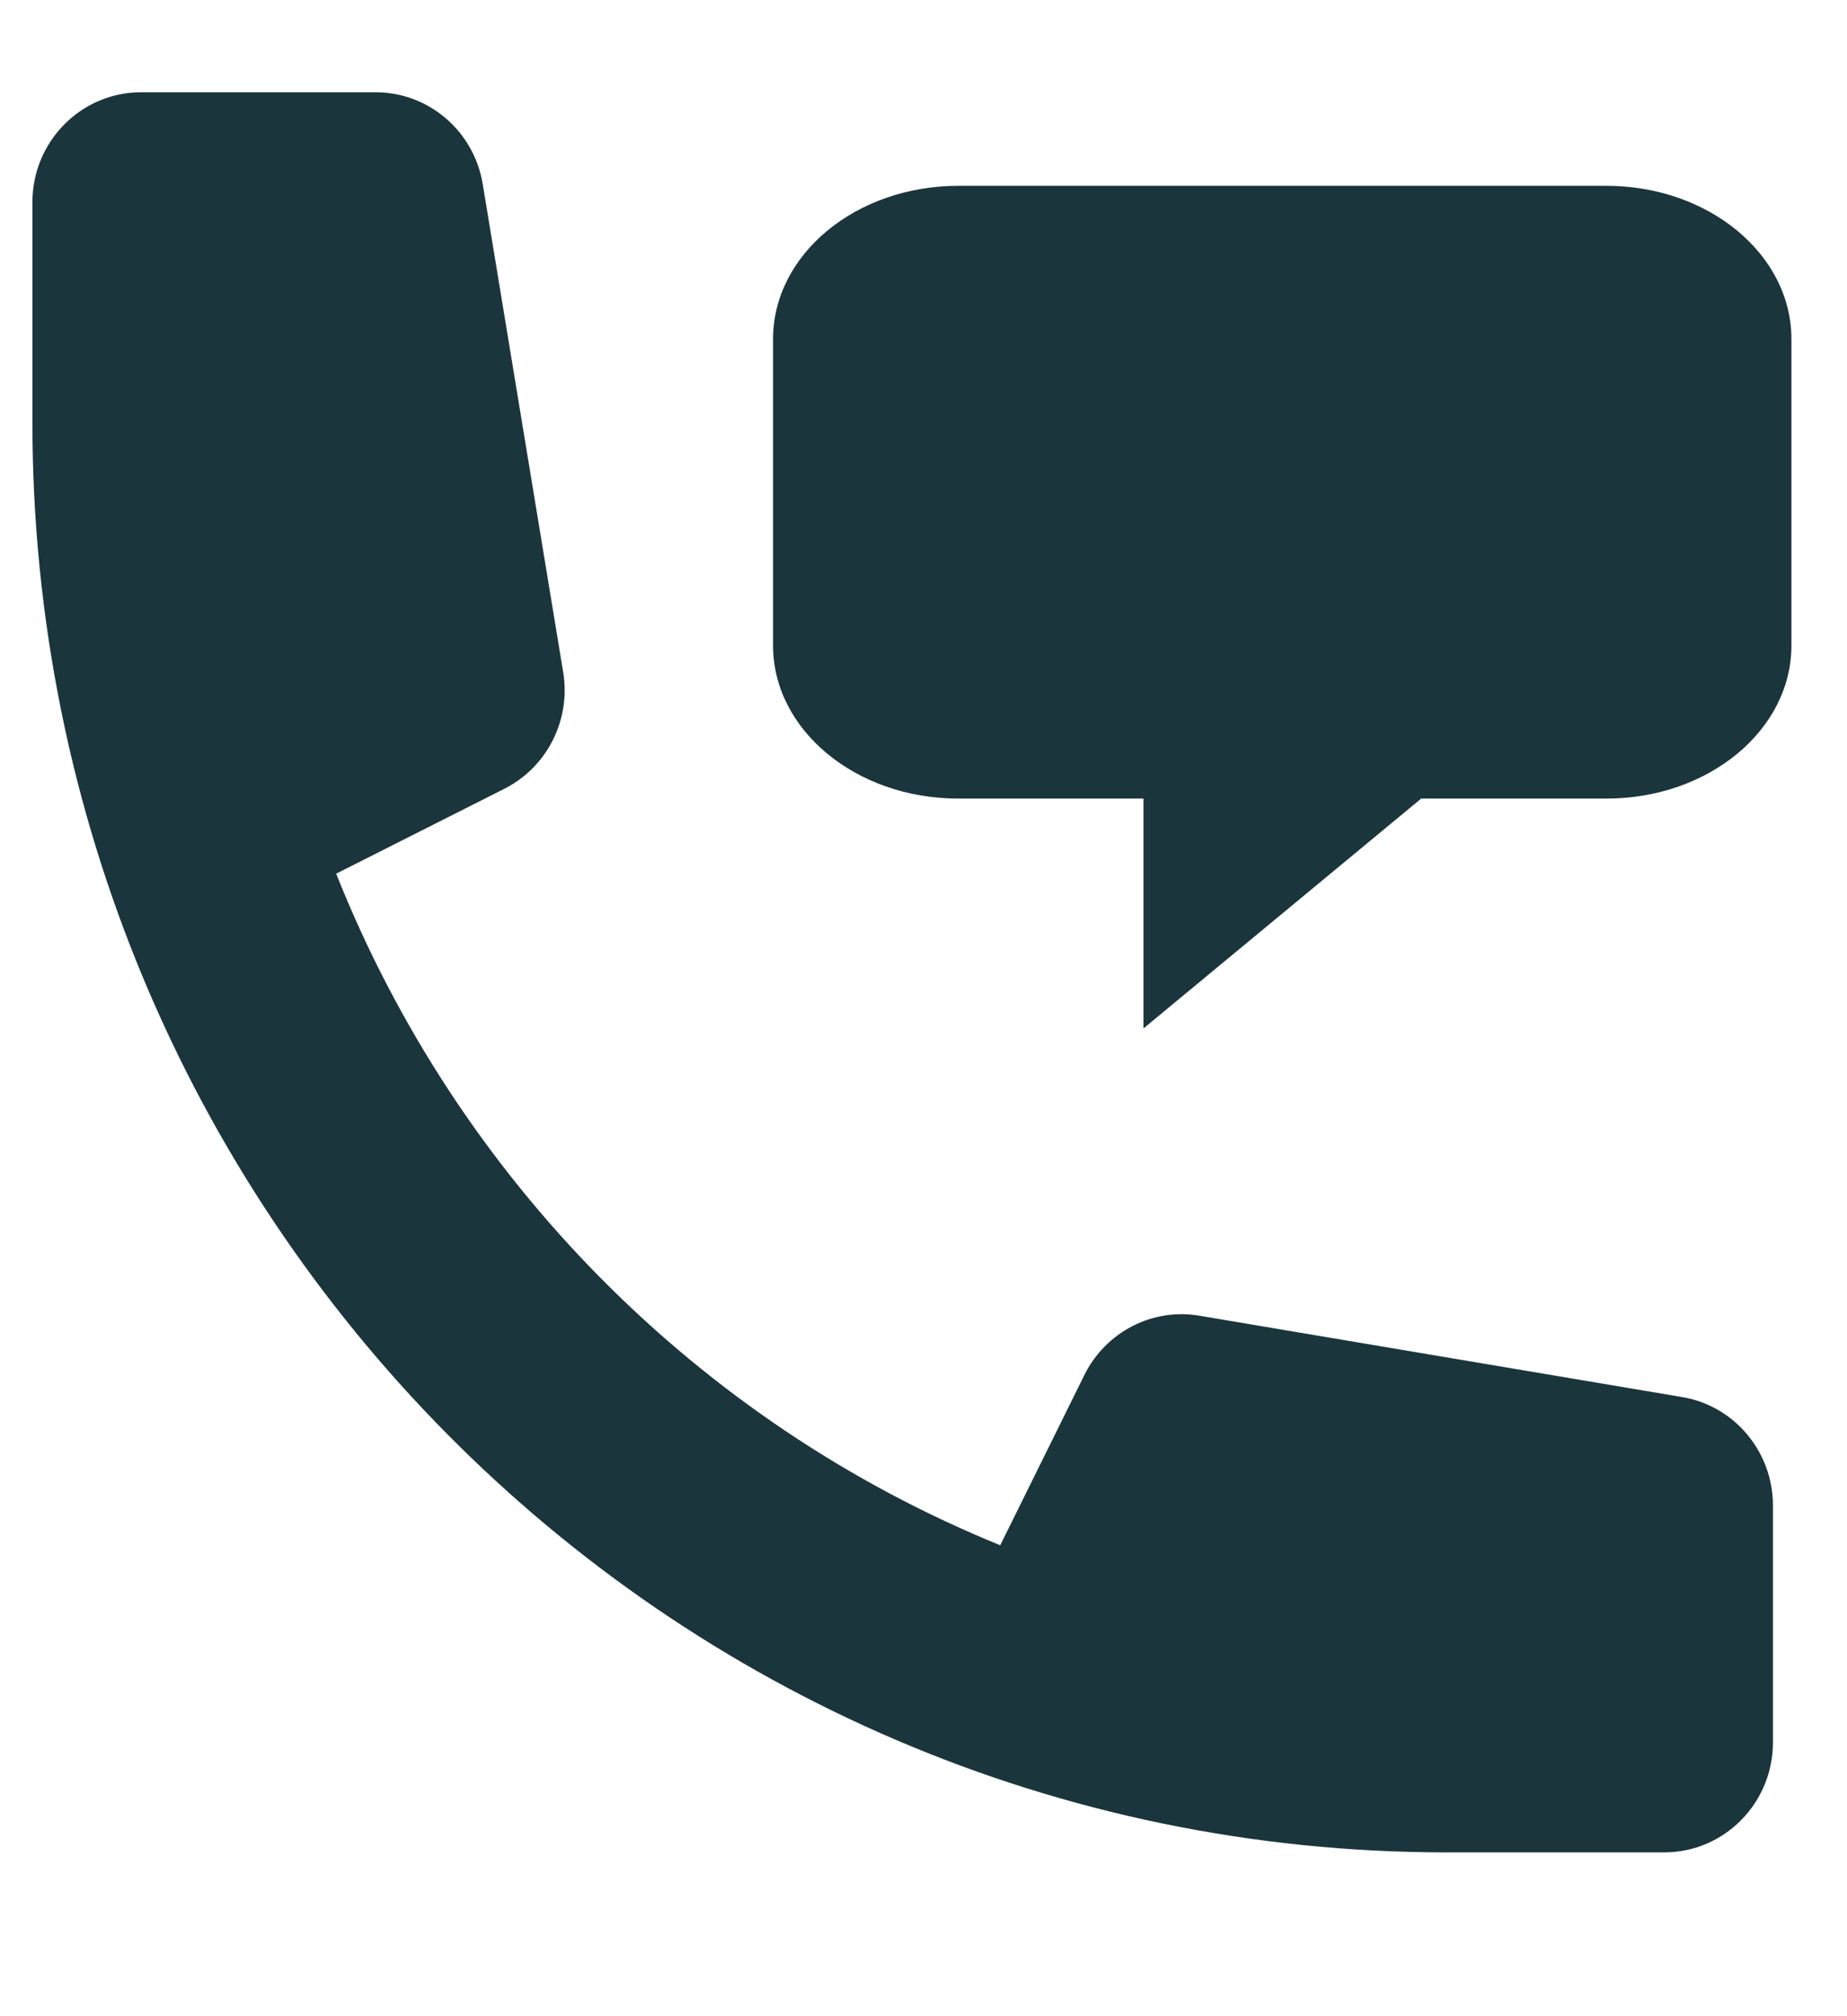 <svg width="11" height="12" viewBox="0 0 11 12" fill="none" xmlns="http://www.w3.org/2000/svg">
<path d="M0.841 0.549C0.483 0.549 0.193 0.842 0.193 1.204V2.513C0.193 7.214 3.964 11.025 8.616 11.025H9.911C10.269 11.025 10.559 10.732 10.559 10.37V8.961C10.559 8.641 10.33 8.367 10.018 8.315L7.144 7.831C6.864 7.783 6.585 7.927 6.458 8.184L5.957 9.197C4.159 8.466 2.725 7.017 2.002 5.2L3.005 4.694C3.259 4.565 3.401 4.284 3.354 4L2.875 1.096C2.823 0.78 2.553 0.549 2.236 0.549H0.841Z" fill="#1B353D"/>
<path d="M5.707 1.106C5.098 1.106 4.604 1.514 4.604 2.018V3.842C4.604 4.345 5.098 4.753 5.707 4.753H6.81V6.121L8.464 4.753H9.567C10.176 4.753 10.669 4.345 10.669 3.842V2.018C10.669 1.514 10.176 1.106 9.567 1.106H5.707Z" fill="#1B353D"/>
</svg>
